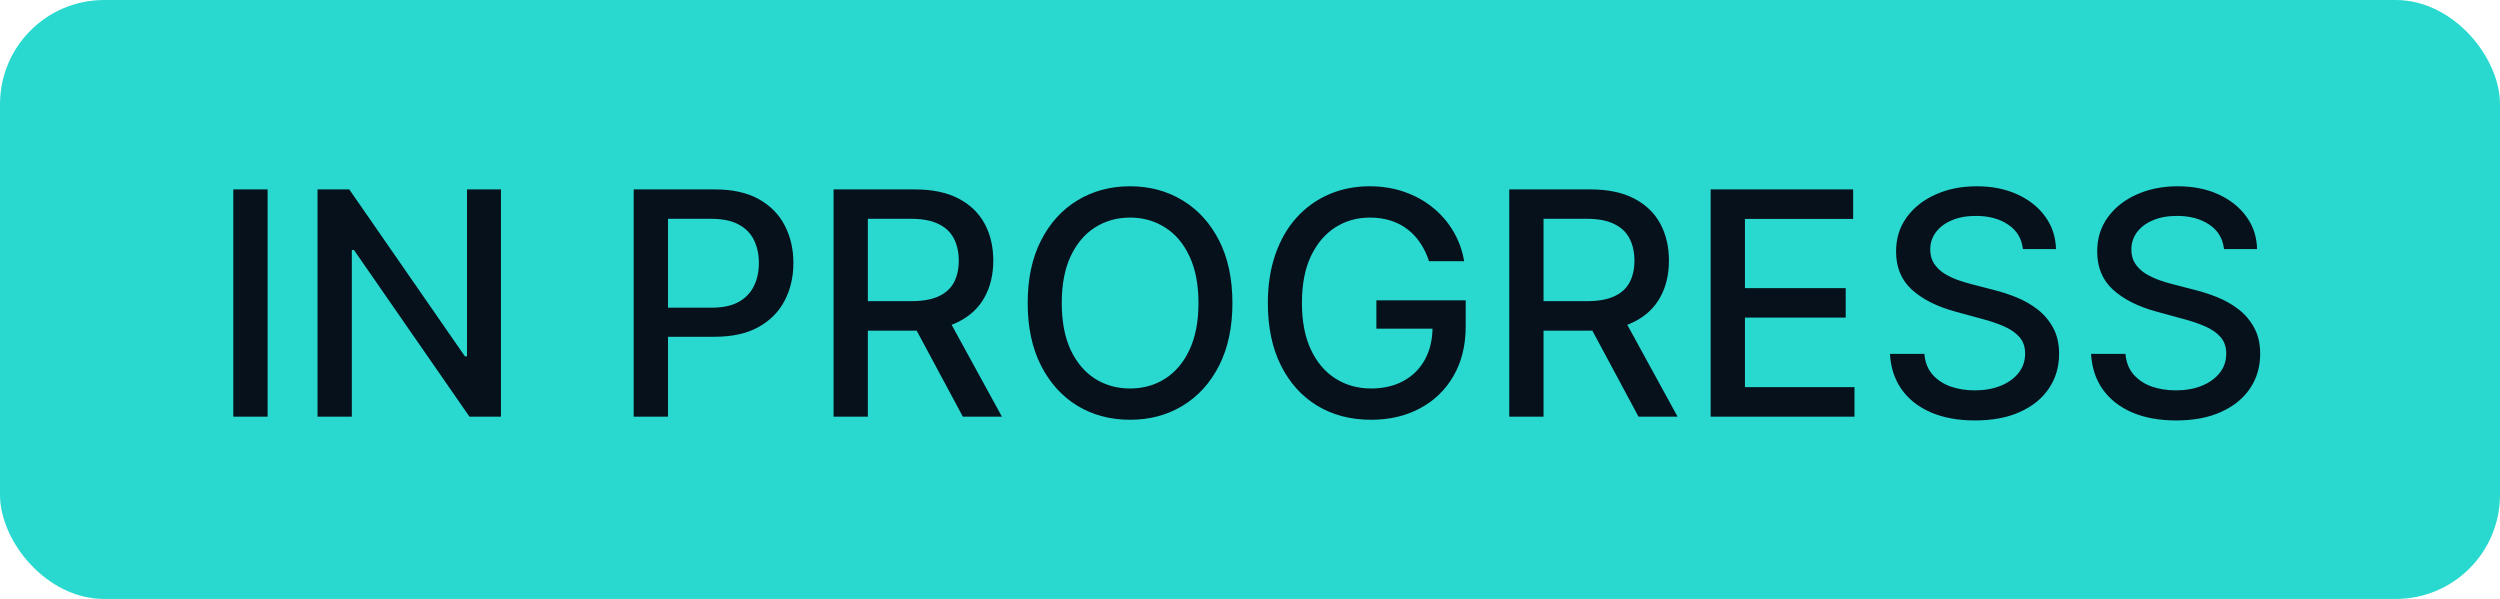 <svg width="96" height="23" viewBox="0 0 96 23" fill="none" xmlns="http://www.w3.org/2000/svg">
<rect width="96" height="23" rx="4" fill="#29D9D0"/>
<path d="M10.276 7.273V16H8.959V7.273H10.276ZM19.237 7.273V16H18.027L13.591 9.599H13.51V16H12.193V7.273H13.412L17.852 13.682H17.933V7.273H19.237ZM24.334 16V7.273H27.445C28.124 7.273 28.686 7.396 29.132 7.643C29.578 7.891 29.912 8.229 30.134 8.658C30.355 9.084 30.466 9.564 30.466 10.098C30.466 10.635 30.354 11.118 30.129 11.547C29.908 11.973 29.572 12.311 29.124 12.561C28.678 12.808 28.116 12.932 27.44 12.932H25.301V11.815H27.321C27.75 11.815 28.098 11.742 28.365 11.594C28.632 11.443 28.828 11.239 28.953 10.98C29.078 10.722 29.141 10.428 29.141 10.098C29.141 9.768 29.078 9.476 28.953 9.22C28.828 8.964 28.631 8.764 28.361 8.619C28.094 8.474 27.741 8.402 27.304 8.402H25.651V16H24.334ZM32.01 16V7.273H35.12C35.797 7.273 36.358 7.389 36.804 7.622C37.252 7.855 37.588 8.178 37.809 8.589C38.031 8.999 38.142 9.472 38.142 10.008C38.142 10.543 38.029 11.013 37.805 11.419C37.584 11.822 37.248 12.136 36.799 12.361C36.353 12.585 35.792 12.697 35.116 12.697H32.76V11.564H34.997C35.423 11.564 35.77 11.503 36.037 11.381C36.306 11.258 36.504 11.081 36.629 10.848C36.754 10.615 36.816 10.335 36.816 10.008C36.816 9.679 36.752 9.393 36.625 9.152C36.5 8.911 36.302 8.726 36.032 8.598C35.765 8.467 35.414 8.402 34.98 8.402H33.326V16H32.01ZM36.318 12.062L38.474 16H36.974L34.86 12.062H36.318ZM47.325 11.636C47.325 12.568 47.154 13.369 46.814 14.04C46.473 14.707 46.005 15.222 45.412 15.582C44.821 15.94 44.149 16.119 43.396 16.119C42.64 16.119 41.966 15.94 41.372 15.582C40.781 15.222 40.315 14.706 39.974 14.036C39.633 13.365 39.463 12.565 39.463 11.636C39.463 10.704 39.633 9.905 39.974 9.237C40.315 8.567 40.781 8.053 41.372 7.695C41.966 7.334 42.64 7.153 43.396 7.153C44.149 7.153 44.821 7.334 45.412 7.695C46.005 8.053 46.473 8.567 46.814 9.237C47.154 9.905 47.325 10.704 47.325 11.636ZM46.021 11.636C46.021 10.926 45.906 10.328 45.676 9.842C45.449 9.354 45.136 8.984 44.738 8.734C44.343 8.482 43.896 8.355 43.396 8.355C42.893 8.355 42.444 8.482 42.049 8.734C41.654 8.984 41.342 9.354 41.112 9.842C40.885 10.328 40.771 10.926 40.771 11.636C40.771 12.347 40.885 12.946 41.112 13.435C41.342 13.921 41.654 14.29 42.049 14.543C42.444 14.793 42.893 14.918 43.396 14.918C43.896 14.918 44.343 14.793 44.738 14.543C45.136 14.29 45.449 13.921 45.676 13.435C45.906 12.946 46.021 12.347 46.021 11.636ZM54.873 10.03C54.791 9.771 54.68 9.54 54.541 9.335C54.404 9.128 54.241 8.952 54.05 8.807C53.86 8.659 53.643 8.547 53.398 8.47C53.157 8.393 52.891 8.355 52.602 8.355C52.11 8.355 51.667 8.482 51.272 8.734C50.877 8.987 50.565 9.358 50.334 9.847C50.107 10.332 49.994 10.928 49.994 11.632C49.994 12.339 50.109 12.938 50.339 13.426C50.569 13.915 50.884 14.286 51.285 14.538C51.685 14.791 52.141 14.918 52.653 14.918C53.127 14.918 53.541 14.821 53.893 14.628C54.248 14.435 54.522 14.162 54.715 13.81C54.911 13.454 55.009 13.037 55.009 12.557L55.35 12.621H52.853V11.534H56.283V12.527C56.283 13.26 56.127 13.896 55.815 14.436C55.505 14.973 55.076 15.388 54.528 15.68C53.982 15.973 53.357 16.119 52.653 16.119C51.863 16.119 51.17 15.938 50.573 15.574C49.979 15.21 49.516 14.695 49.184 14.027C48.852 13.357 48.685 12.561 48.685 11.641C48.685 10.945 48.782 10.32 48.975 9.766C49.168 9.212 49.44 8.741 49.789 8.355C50.141 7.966 50.555 7.669 51.029 7.464C51.506 7.257 52.028 7.153 52.593 7.153C53.065 7.153 53.504 7.223 53.91 7.362C54.319 7.501 54.682 7.699 55.001 7.955C55.322 8.21 55.587 8.514 55.798 8.866C56.008 9.216 56.15 9.604 56.224 10.03H54.873ZM57.955 16V7.273H61.066C61.742 7.273 62.303 7.389 62.749 7.622C63.198 7.855 63.533 8.178 63.755 8.589C63.976 8.999 64.087 9.472 64.087 10.008C64.087 10.543 63.975 11.013 63.75 11.419C63.529 11.822 63.194 12.136 62.745 12.361C62.299 12.585 61.738 12.697 61.061 12.697H58.705V11.564H60.942C61.368 11.564 61.715 11.503 61.982 11.381C62.252 11.258 62.449 11.081 62.574 10.848C62.699 10.615 62.762 10.335 62.762 10.008C62.762 9.679 62.698 9.393 62.57 9.152C62.445 8.911 62.248 8.726 61.978 8.598C61.711 8.467 61.36 8.402 60.925 8.402H59.272V16H57.955ZM62.263 12.062L64.419 16H62.919L60.806 12.062H62.263ZM65.689 16V7.273H71.161V8.406H67.006V11.065H70.875V12.195H67.006V14.867H71.212V16H65.689ZM77.68 9.565C77.634 9.162 77.447 8.849 77.117 8.628C76.788 8.403 76.373 8.291 75.873 8.291C75.515 8.291 75.205 8.348 74.944 8.462C74.683 8.572 74.479 8.726 74.335 8.922C74.192 9.115 74.121 9.335 74.121 9.582C74.121 9.79 74.17 9.969 74.266 10.119C74.366 10.27 74.495 10.396 74.654 10.499C74.816 10.598 74.989 10.682 75.174 10.75C75.359 10.815 75.536 10.869 75.707 10.912L76.559 11.133C76.837 11.202 77.123 11.294 77.415 11.411C77.708 11.527 77.979 11.68 78.229 11.871C78.479 12.061 78.681 12.297 78.835 12.578C78.991 12.859 79.069 13.196 79.069 13.588C79.069 14.082 78.941 14.521 78.685 14.905C78.433 15.288 78.065 15.591 77.582 15.812C77.102 16.034 76.521 16.145 75.839 16.145C75.185 16.145 74.62 16.041 74.143 15.834C73.665 15.626 73.292 15.332 73.022 14.952C72.752 14.568 72.603 14.114 72.575 13.588H73.896C73.921 13.903 74.023 14.166 74.202 14.376C74.384 14.584 74.616 14.739 74.897 14.841C75.181 14.94 75.492 14.99 75.83 14.99C76.202 14.99 76.533 14.932 76.823 14.815C77.116 14.696 77.346 14.531 77.513 14.321C77.681 14.108 77.765 13.859 77.765 13.575C77.765 13.317 77.691 13.105 77.543 12.94C77.398 12.776 77.201 12.639 76.951 12.531C76.704 12.423 76.424 12.328 76.112 12.246L75.08 11.964C74.381 11.774 73.827 11.494 73.418 11.125C73.012 10.756 72.809 10.267 72.809 9.659C72.809 9.156 72.945 8.717 73.218 8.342C73.491 7.967 73.86 7.676 74.326 7.469C74.792 7.259 75.317 7.153 75.903 7.153C76.494 7.153 77.015 7.257 77.467 7.464C77.921 7.672 78.279 7.957 78.54 8.321C78.802 8.682 78.938 9.097 78.95 9.565H77.68ZM85.402 9.565C85.357 9.162 85.169 8.849 84.84 8.628C84.51 8.403 84.096 8.291 83.596 8.291C83.238 8.291 82.928 8.348 82.666 8.462C82.405 8.572 82.202 8.726 82.057 8.922C81.915 9.115 81.844 9.335 81.844 9.582C81.844 9.79 81.892 9.969 81.989 10.119C82.088 10.27 82.218 10.396 82.377 10.499C82.539 10.598 82.712 10.682 82.897 10.75C83.081 10.815 83.259 10.869 83.429 10.912L84.282 11.133C84.56 11.202 84.846 11.294 85.138 11.411C85.431 11.527 85.702 11.68 85.952 11.871C86.202 12.061 86.404 12.297 86.557 12.578C86.713 12.859 86.791 13.196 86.791 13.588C86.791 14.082 86.664 14.521 86.408 14.905C86.155 15.288 85.787 15.591 85.304 15.812C84.824 16.034 84.243 16.145 83.561 16.145C82.908 16.145 82.343 16.041 81.865 15.834C81.388 15.626 81.015 15.332 80.745 14.952C80.475 14.568 80.326 14.114 80.297 13.588H81.618C81.644 13.903 81.746 14.166 81.925 14.376C82.107 14.584 82.338 14.739 82.62 14.841C82.904 14.94 83.215 14.99 83.553 14.99C83.925 14.99 84.256 14.932 84.546 14.815C84.838 14.696 85.069 14.531 85.236 14.321C85.404 14.108 85.488 13.859 85.488 13.575C85.488 13.317 85.414 13.105 85.266 12.94C85.121 12.776 84.924 12.639 84.674 12.531C84.427 12.423 84.147 12.328 83.834 12.246L82.803 11.964C82.104 11.774 81.55 11.494 81.141 11.125C80.735 10.756 80.532 10.267 80.532 9.659C80.532 9.156 80.668 8.717 80.941 8.342C81.213 7.967 81.583 7.676 82.049 7.469C82.515 7.259 83.04 7.153 83.625 7.153C84.216 7.153 84.738 7.257 85.189 7.464C85.644 7.672 86.002 7.957 86.263 8.321C86.525 8.682 86.661 9.097 86.672 9.565H85.402Z" fill="#06111C"/>
</svg>
